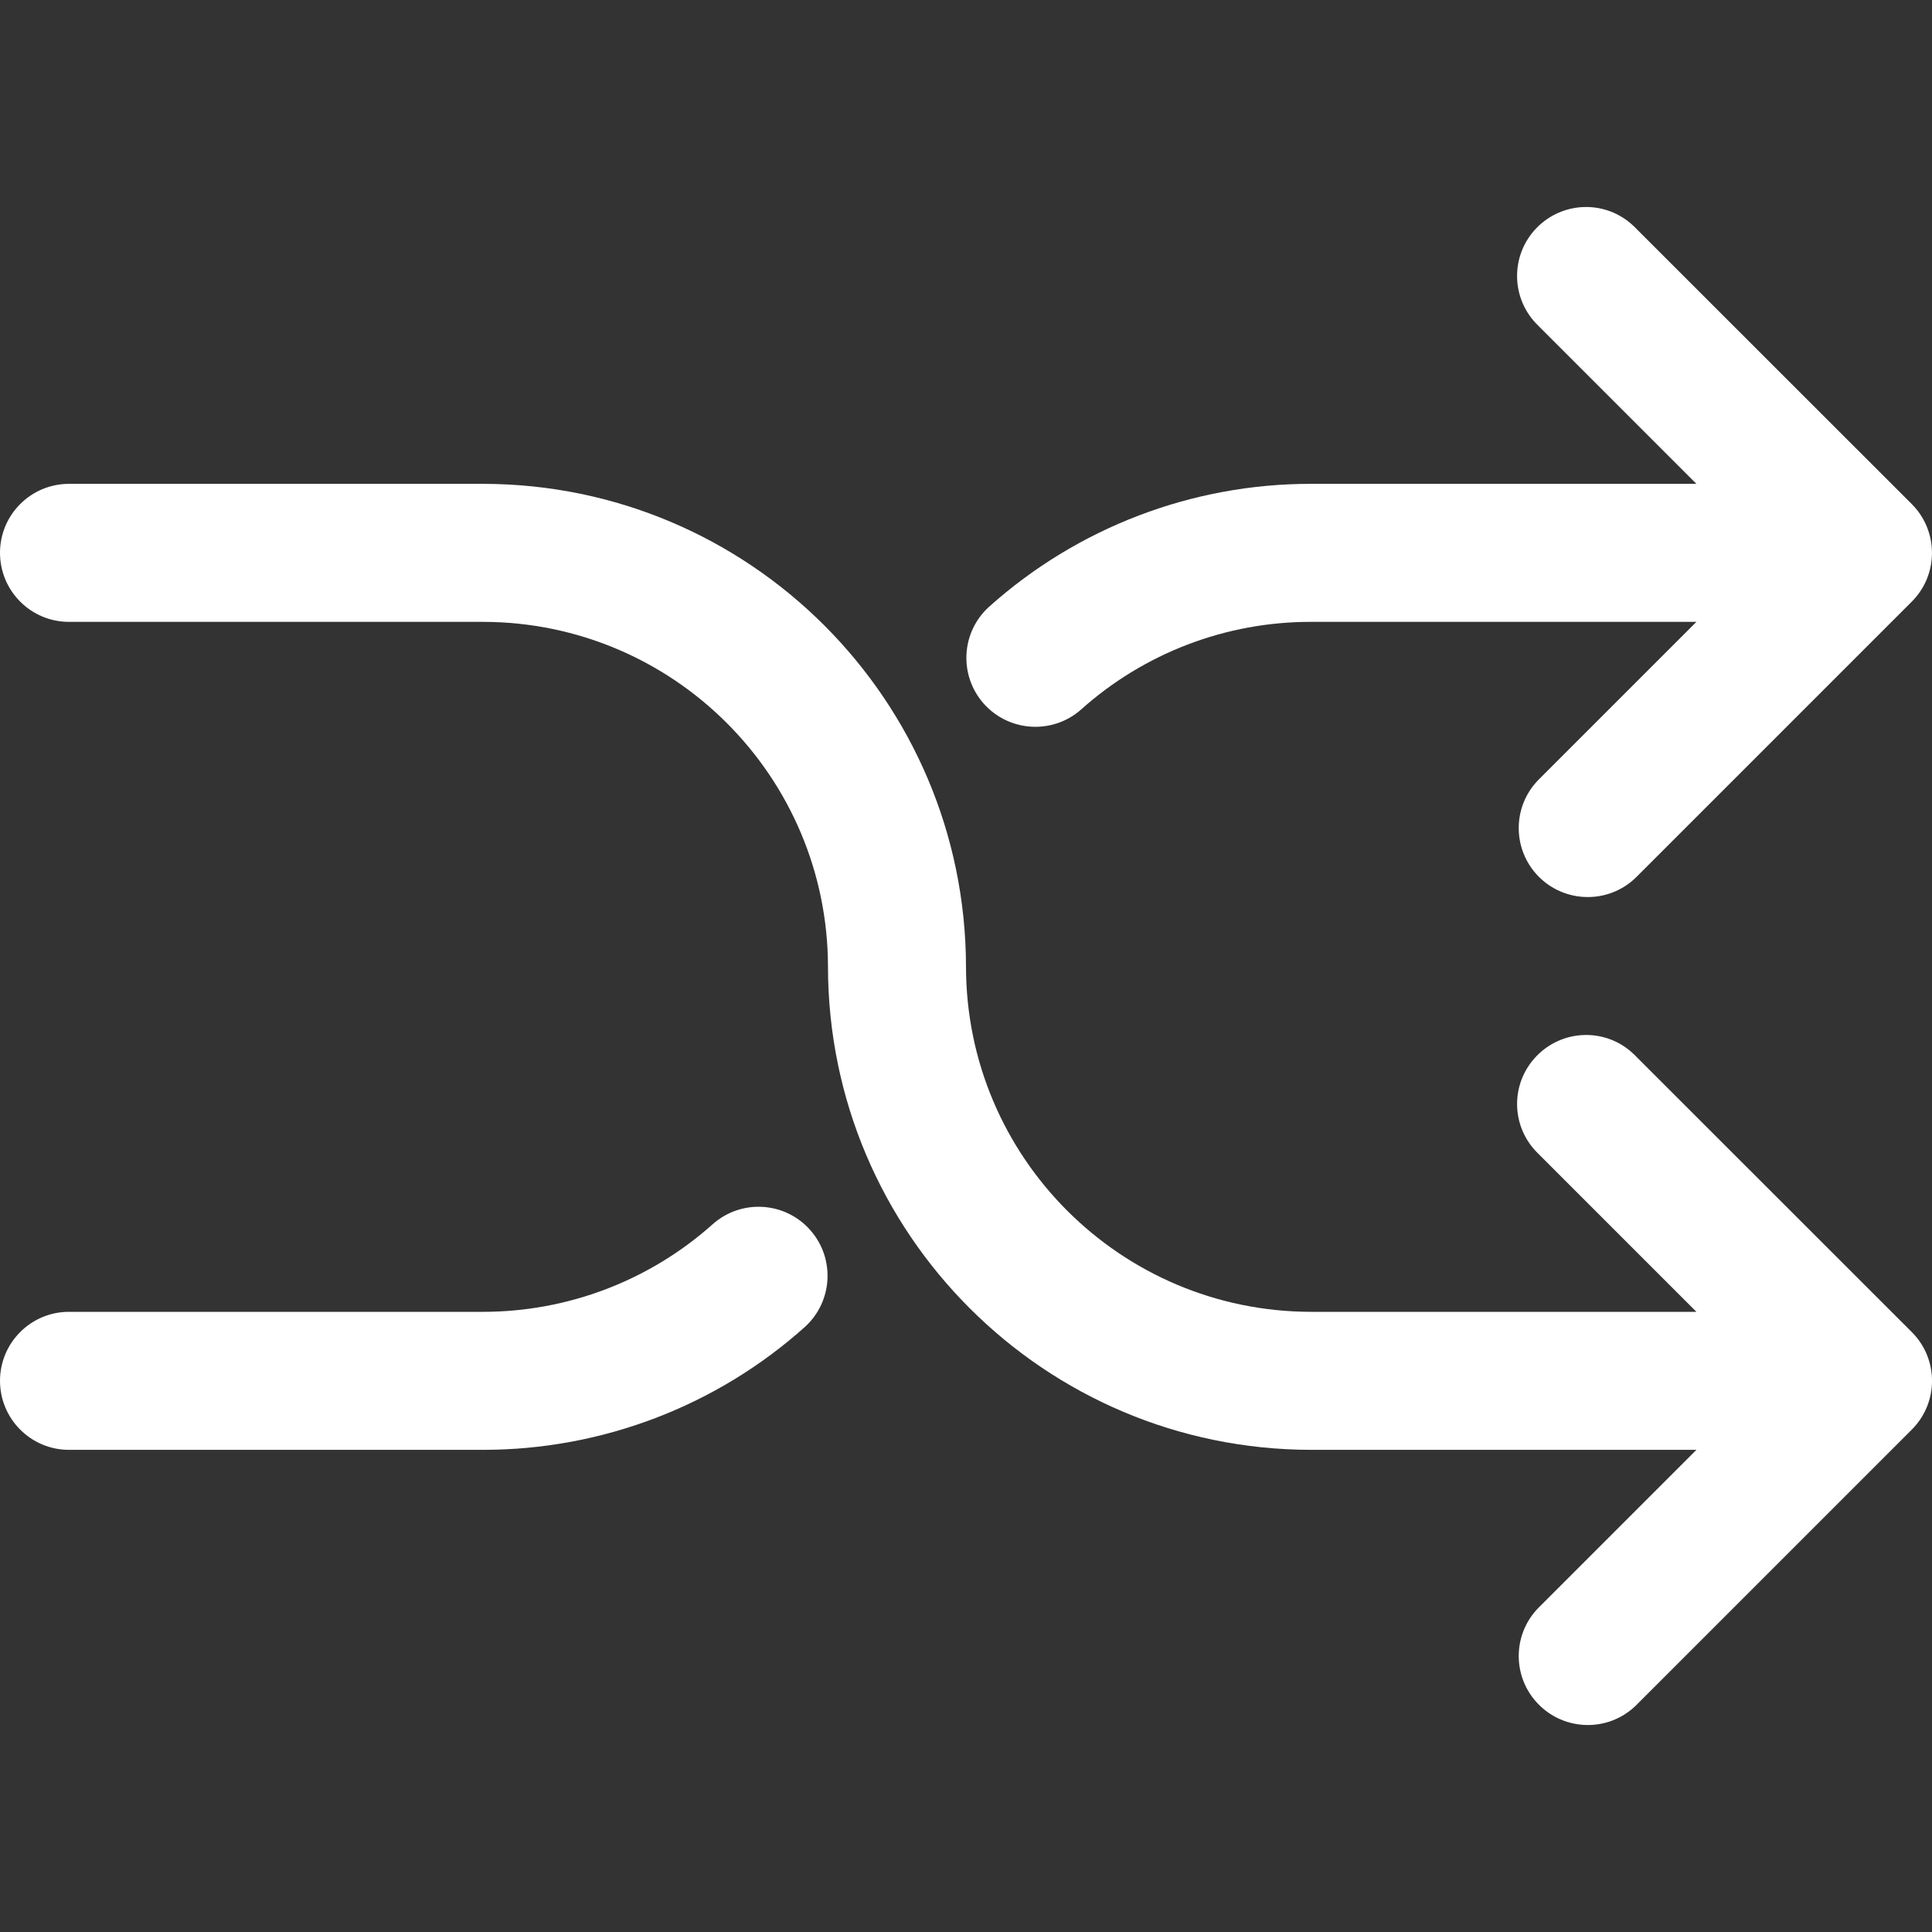 <svg width="16" height="16" viewBox="0 0 16 16" fill="none" xmlns="http://www.w3.org/2000/svg">
<rect x="0" y="0" width="16" height="16" fill="#333333" stroke="none"/>
<g clip-path="url(#clip0)">
<path d="M15.833 11.839C15.833 11.84 15.832 11.84 15.832 11.84L15.832 11.84L13.546 14.126C13.319 14.345 12.957 14.338 12.738 14.111C12.524 13.89 12.524 13.539 12.738 13.318L14.049 12.007H10.857C8.649 12.004 6.86 10.215 6.857 8.007C6.855 6.43 5.577 5.152 4 5.15H0.571C0.256 5.15 0 4.894 0 4.578C0 4.263 0.256 4.007 0.571 4.007H4C6.208 4.009 7.997 5.799 8 8.007C8.002 9.584 9.28 10.862 10.857 10.864H14.049L12.739 9.554C12.511 9.334 12.505 8.973 12.725 8.746C12.944 8.519 13.306 8.512 13.532 8.732C13.537 8.736 13.542 8.741 13.546 8.746L15.832 11.031C16.056 11.254 16.056 11.616 15.833 11.839Z" fill="white"/>
<path d="M15.833 4.982C15.833 4.983 15.832 4.983 15.832 4.983L15.832 4.983L13.546 7.269C13.319 7.488 12.957 7.481 12.738 7.255C12.524 7.033 12.524 6.682 12.738 6.461L14.049 5.15H10.857C10.154 5.149 9.475 5.408 8.952 5.877C8.715 6.085 8.354 6.062 8.145 5.825C7.94 5.591 7.959 5.236 8.19 5.026C8.923 4.369 9.873 4.006 10.857 4.007H14.049L12.739 2.697C12.511 2.477 12.505 2.116 12.724 1.889C12.944 1.662 13.305 1.655 13.532 1.875C13.537 1.879 13.542 1.884 13.546 1.889L15.832 4.174C16.055 4.397 16.056 4.759 15.833 4.982Z" fill="white"/>
<path d="M6.667 10.988C5.934 11.645 4.984 12.007 4 12.007H0.571C0.256 12.007 0 11.751 0 11.435C0 11.12 0.256 10.864 0.571 10.864H4C4.703 10.864 5.381 10.605 5.905 10.136C6.142 9.928 6.503 9.951 6.711 10.188C6.917 10.422 6.897 10.778 6.667 10.988Z" fill="white"/>
</g>
<defs>
<clipPath id="clip0">
<rect width="16" height="16" fill="white" transform="matrix(1 0 0 -1 0 16)"/>
</clipPath>
</defs>
</svg>
